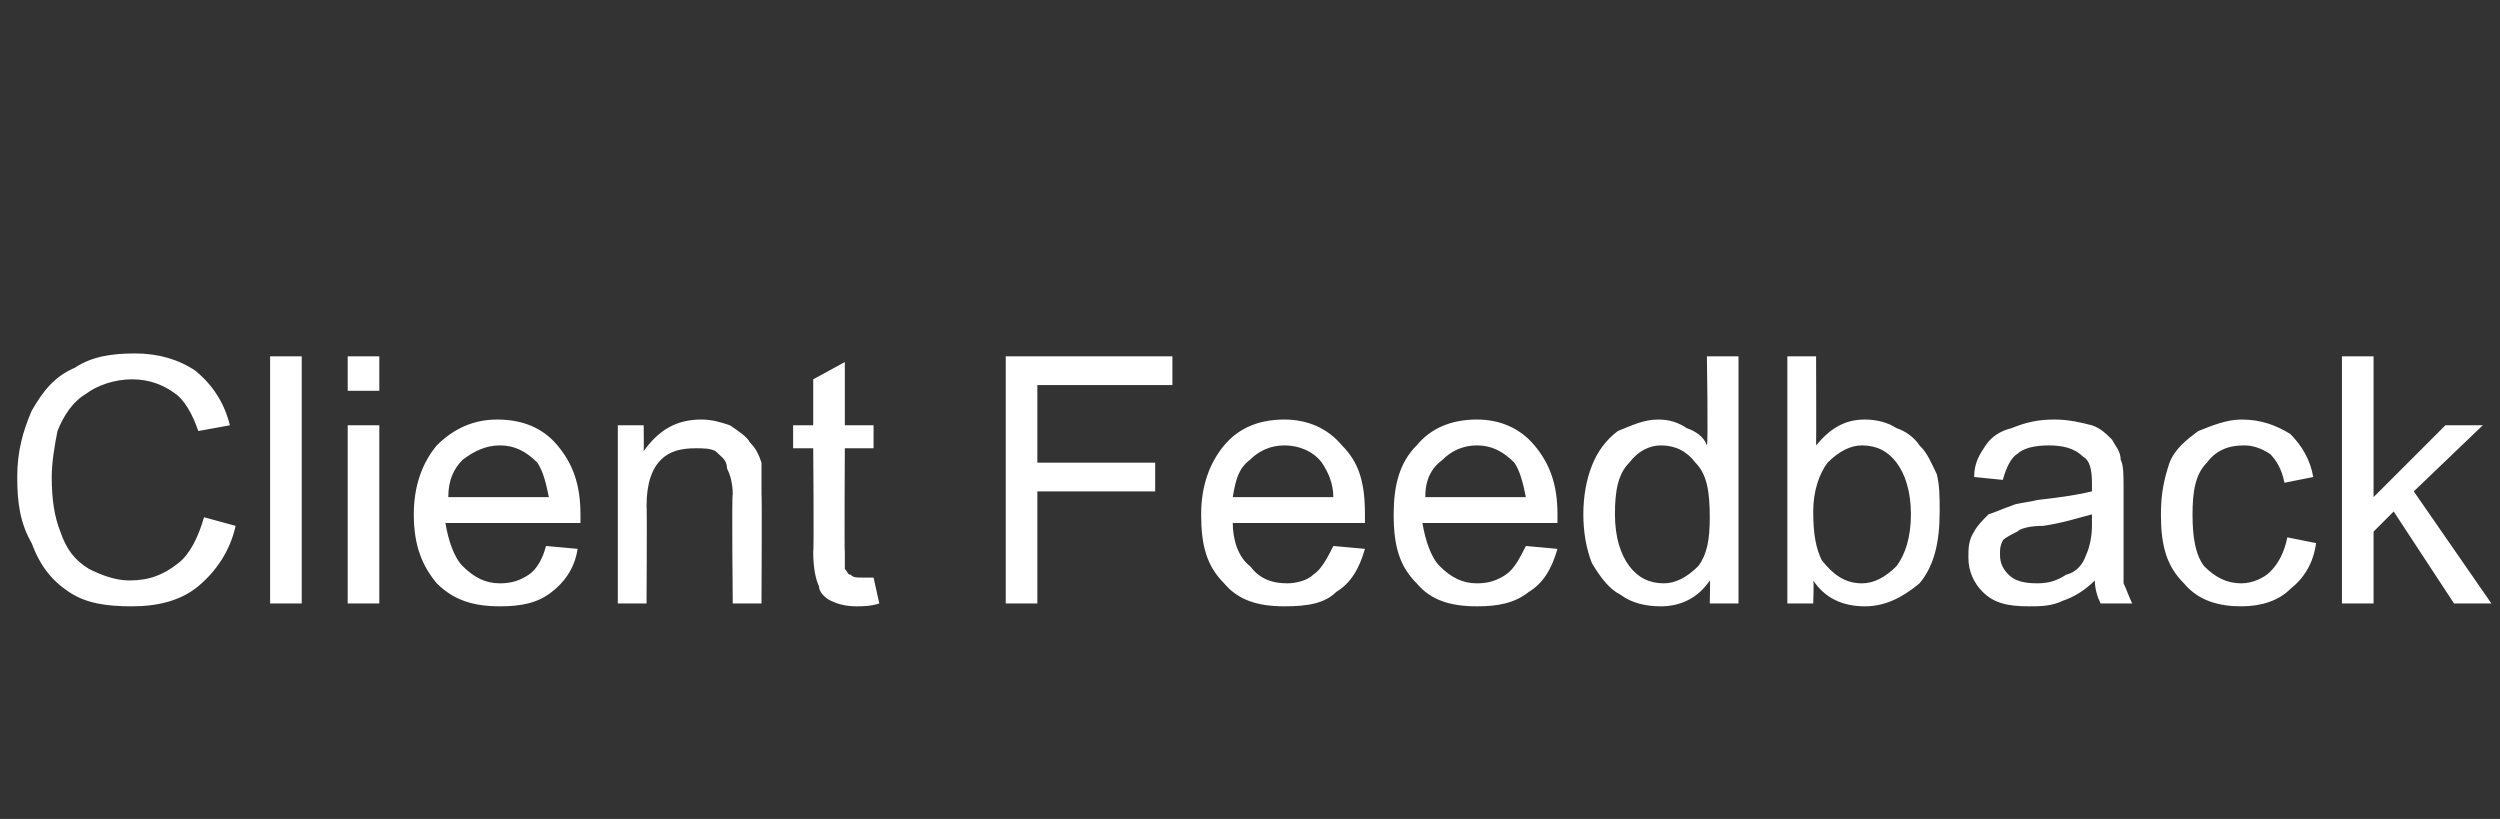 <?xml version="1.0" standalone="no"?><!DOCTYPE svg PUBLIC "-//W3C//DTD SVG 1.1//EN" "http://www.w3.org/Graphics/SVG/1.1/DTD/svg11.dtd"><svg xmlns="http://www.w3.org/2000/svg" version="1.1" width="87px" height="28.5px" viewBox="0 -1 87 28.5" style="top:-1px"><rect x="0" y="-1" width="87" height="28.5" fill="#333333" stroke="none"/>  <desc>Client Feedback</desc>  <defs/>  <g id="Polygon36460">    <path d="M 7.1 17 C 7.1 17 8.2 17.3 8.2 17.3 C 8 18.2 7.5 18.9 6.9 19.4 C 6.3 19.9 5.5 20.1 4.6 20.1 C 3.7 20.1 3 20 2.4 19.6 C 1.8 19.2 1.4 18.7 1.1 17.9 C 0.7 17.2 0.6 16.5 0.6 15.6 C 0.6 14.7 0.8 14 1.1 13.3 C 1.5 12.6 1.9 12.1 2.6 11.8 C 3.2 11.4 3.9 11.3 4.7 11.3 C 5.5 11.3 6.2 11.5 6.8 11.9 C 7.4 12.4 7.8 13 8 13.8 C 8 13.8 6.9 14 6.9 14 C 6.7 13.4 6.4 12.9 6.1 12.7 C 5.7 12.4 5.2 12.2 4.6 12.2 C 4 12.2 3.4 12.4 3 12.7 C 2.5 13 2.2 13.5 2 14 C 1.9 14.5 1.8 15.1 1.8 15.6 C 1.8 16.4 1.9 17 2.1 17.5 C 2.3 18.1 2.6 18.5 3.1 18.8 C 3.5 19 4 19.2 4.5 19.2 C 5.2 19.2 5.7 19 6.2 18.6 C 6.6 18.3 6.9 17.7 7.1 17 Z M 9.4 20 L 9.4 11.4 L 10.5 11.4 L 10.5 20 L 9.4 20 Z M 12.1 12.6 L 12.1 11.4 L 13.2 11.4 L 13.2 12.6 L 12.1 12.6 Z M 12.1 20 L 12.1 13.8 L 13.2 13.8 L 13.2 20 L 12.1 20 Z M 19 18 C 19 18 20.1 18.1 20.1 18.1 C 20 18.8 19.6 19.3 19.2 19.6 C 18.7 20 18.1 20.1 17.4 20.1 C 16.5 20.1 15.8 19.9 15.2 19.3 C 14.7 18.7 14.4 18 14.4 16.9 C 14.4 15.9 14.7 15.1 15.2 14.5 C 15.8 13.9 16.5 13.6 17.3 13.6 C 18.2 13.6 18.9 13.9 19.4 14.5 C 19.9 15.1 20.2 15.8 20.2 16.9 C 20.2 16.9 20.2 17 20.2 17.2 C 20.2 17.2 15.5 17.2 15.5 17.2 C 15.6 17.8 15.8 18.4 16.1 18.7 C 16.5 19.1 16.9 19.3 17.4 19.3 C 17.8 19.3 18.1 19.2 18.4 19 C 18.7 18.8 18.9 18.4 19 18 Z M 15.6 16.3 C 15.6 16.3 19.1 16.3 19.1 16.3 C 19 15.8 18.9 15.4 18.7 15.1 C 18.3 14.7 17.9 14.5 17.4 14.5 C 16.9 14.5 16.5 14.7 16.1 15 C 15.8 15.3 15.6 15.7 15.6 16.3 Z M 21.5 20 L 21.5 13.8 L 22.4 13.8 C 22.4 13.8 22.41 14.66 22.4 14.7 C 22.9 14 23.5 13.6 24.4 13.6 C 24.8 13.6 25.1 13.7 25.4 13.8 C 25.7 14 26 14.2 26.1 14.4 C 26.3 14.6 26.4 14.8 26.5 15.1 C 26.5 15.3 26.5 15.7 26.5 16.2 C 26.52 16.17 26.5 20 26.5 20 L 25.5 20 C 25.5 20 25.46 16.21 25.5 16.2 C 25.5 15.8 25.4 15.5 25.3 15.3 C 25.3 15 25.1 14.9 24.9 14.7 C 24.7 14.6 24.5 14.6 24.2 14.6 C 23.7 14.6 23.3 14.7 23 15 C 22.7 15.3 22.5 15.8 22.5 16.6 C 22.52 16.6 22.5 20 22.5 20 L 21.5 20 Z M 30 19.1 C 30.1 19.1 30.2 19.1 30.4 19.1 C 30.4 19.1 30.6 20 30.6 20 C 30.3 20.1 30 20.1 29.8 20.1 C 29.4 20.1 29.1 20 28.9 19.9 C 28.7 19.8 28.5 19.6 28.5 19.4 C 28.4 19.2 28.3 18.8 28.3 18.2 C 28.33 18.18 28.3 14.6 28.3 14.6 L 27.6 14.6 L 27.6 13.8 L 28.3 13.8 L 28.3 12.2 L 29.4 11.6 L 29.4 13.8 L 30.4 13.8 L 30.4 14.6 L 29.4 14.6 C 29.4 14.6 29.38 18.24 29.4 18.2 C 29.4 18.5 29.4 18.7 29.4 18.8 C 29.5 18.9 29.5 19 29.6 19 C 29.7 19.1 29.8 19.1 30 19.1 C 30 19.1 30 19.1 30 19.1 Z M 35 20 L 35 11.4 L 40.8 11.4 L 40.8 12.4 L 36.1 12.4 L 36.1 15.1 L 40.2 15.1 L 40.2 16.1 L 36.1 16.1 L 36.1 20 L 35 20 Z M 46.4 18 C 46.4 18 47.5 18.1 47.5 18.1 C 47.3 18.8 47 19.3 46.5 19.6 C 46.1 20 45.5 20.1 44.7 20.1 C 43.8 20.1 43.1 19.9 42.6 19.3 C 42 18.7 41.8 18 41.8 16.9 C 41.8 15.9 42.1 15.1 42.6 14.5 C 43.1 13.9 43.8 13.6 44.7 13.6 C 45.5 13.6 46.2 13.9 46.7 14.5 C 47.3 15.1 47.5 15.8 47.5 16.9 C 47.5 16.9 47.5 17 47.5 17.2 C 47.5 17.2 42.9 17.2 42.9 17.2 C 42.9 17.8 43.1 18.4 43.5 18.7 C 43.8 19.1 44.2 19.3 44.8 19.3 C 45.1 19.3 45.5 19.2 45.7 19 C 46 18.8 46.2 18.4 46.4 18 Z M 42.9 16.3 C 42.9 16.3 46.4 16.3 46.4 16.3 C 46.4 15.8 46.2 15.4 46 15.1 C 45.7 14.7 45.2 14.5 44.7 14.5 C 44.2 14.5 43.8 14.7 43.5 15 C 43.1 15.3 43 15.7 42.9 16.3 Z M 53.1 18 C 53.1 18 54.2 18.1 54.2 18.1 C 54 18.8 53.7 19.3 53.2 19.6 C 52.7 20 52.1 20.1 51.4 20.1 C 50.5 20.1 49.8 19.9 49.3 19.3 C 48.7 18.7 48.5 18 48.5 16.9 C 48.5 15.9 48.7 15.1 49.3 14.5 C 49.8 13.9 50.5 13.6 51.4 13.6 C 52.2 13.6 52.9 13.9 53.4 14.5 C 53.9 15.1 54.2 15.8 54.2 16.9 C 54.2 16.9 54.2 17 54.2 17.2 C 54.2 17.2 49.5 17.2 49.5 17.2 C 49.6 17.8 49.8 18.4 50.1 18.7 C 50.5 19.1 50.9 19.3 51.4 19.3 C 51.8 19.3 52.1 19.2 52.4 19 C 52.7 18.8 52.9 18.4 53.1 18 Z M 49.6 16.3 C 49.6 16.3 53.1 16.3 53.1 16.3 C 53 15.8 52.9 15.4 52.7 15.1 C 52.3 14.7 51.9 14.5 51.4 14.5 C 50.9 14.5 50.5 14.7 50.2 15 C 49.8 15.3 49.6 15.7 49.6 16.3 Z M 59.5 20 C 59.5 20 59.52 19.21 59.5 19.2 C 59.1 19.8 58.5 20.1 57.8 20.1 C 57.3 20.1 56.8 20 56.4 19.7 C 56 19.5 55.7 19.1 55.4 18.6 C 55.2 18.1 55.1 17.5 55.1 16.9 C 55.1 16.3 55.2 15.7 55.4 15.2 C 55.6 14.7 55.9 14.3 56.3 14 C 56.8 13.8 57.2 13.6 57.7 13.6 C 58.1 13.6 58.4 13.7 58.7 13.9 C 59 14 59.3 14.2 59.4 14.5 C 59.45 14.49 59.4 11.4 59.4 11.4 L 60.5 11.4 L 60.5 20 L 59.5 20 Z M 56.2 16.9 C 56.2 17.7 56.4 18.3 56.7 18.7 C 57 19.1 57.4 19.3 57.9 19.3 C 58.3 19.3 58.7 19.1 59.1 18.7 C 59.4 18.3 59.5 17.8 59.5 17 C 59.5 16.1 59.4 15.5 59 15.1 C 58.7 14.7 58.3 14.5 57.8 14.5 C 57.4 14.5 57 14.7 56.7 15.1 C 56.3 15.5 56.2 16.1 56.2 16.9 Z M 63.1 20 L 62.2 20 L 62.2 11.4 L 63.2 11.4 C 63.2 11.4 63.21 14.47 63.2 14.5 C 63.7 13.9 64.2 13.6 64.9 13.6 C 65.3 13.6 65.7 13.7 66 13.9 C 66.3 14 66.6 14.2 66.8 14.5 C 67.1 14.8 67.2 15.1 67.4 15.5 C 67.5 15.9 67.5 16.3 67.5 16.8 C 67.5 17.9 67.3 18.7 66.8 19.3 C 66.2 19.8 65.6 20.1 64.9 20.1 C 64.1 20.1 63.5 19.8 63.1 19.2 C 63.13 19.22 63.1 20 63.1 20 Z M 63.1 16.8 C 63.1 17.6 63.2 18.1 63.4 18.5 C 63.8 19 64.2 19.3 64.8 19.3 C 65.2 19.3 65.6 19.1 66 18.7 C 66.3 18.3 66.5 17.7 66.5 16.9 C 66.5 16.1 66.3 15.5 66 15.1 C 65.7 14.7 65.3 14.5 64.8 14.5 C 64.4 14.5 64 14.7 63.6 15.1 C 63.3 15.5 63.1 16.1 63.1 16.8 Z M 73.1 20 C 73 19.8 72.9 19.5 72.9 19.2 C 72.5 19.6 72.1 19.8 71.8 19.9 C 71.4 20.1 71 20.1 70.6 20.1 C 69.9 20.1 69.4 20 69 19.6 C 68.7 19.3 68.5 18.9 68.5 18.4 C 68.5 18.1 68.5 17.8 68.7 17.5 C 68.8 17.3 69 17.1 69.2 16.9 C 69.5 16.8 69.7 16.7 70 16.6 C 70.2 16.5 70.5 16.5 70.9 16.4 C 71.8 16.3 72.4 16.2 72.8 16.1 C 72.8 15.9 72.8 15.8 72.8 15.8 C 72.8 15.3 72.7 15 72.5 14.9 C 72.2 14.6 71.8 14.5 71.3 14.5 C 70.8 14.5 70.4 14.6 70.2 14.8 C 70 14.9 69.8 15.3 69.7 15.7 C 69.7 15.7 68.7 15.6 68.7 15.6 C 68.7 15.1 68.9 14.8 69.1 14.5 C 69.3 14.2 69.6 14 70 13.9 C 70.5 13.7 70.9 13.6 71.5 13.6 C 72 13.6 72.4 13.7 72.8 13.8 C 73.1 13.9 73.3 14.1 73.5 14.3 C 73.6 14.5 73.8 14.7 73.8 15 C 73.9 15.2 73.9 15.5 73.9 16 C 73.9 16 73.9 17.4 73.9 17.4 C 73.9 18.4 73.9 19 73.9 19.3 C 74 19.5 74.1 19.8 74.2 20 C 74.2 20 73.1 20 73.1 20 C 73.1 20 73.1 20 73.1 20 Z M 72.8 16.9 C 72.4 17 71.8 17.2 71.1 17.3 C 70.6 17.3 70.3 17.4 70.2 17.5 C 70 17.6 69.8 17.7 69.7 17.8 C 69.6 18 69.6 18.1 69.6 18.3 C 69.6 18.6 69.7 18.8 69.9 19 C 70.1 19.2 70.4 19.3 70.9 19.3 C 71.3 19.3 71.6 19.2 71.9 19 C 72.3 18.9 72.5 18.6 72.6 18.3 C 72.7 18.1 72.8 17.7 72.8 17.3 C 72.8 17.3 72.8 16.9 72.8 16.9 Z M 79.6 17.7 C 79.6 17.7 80.6 17.9 80.6 17.9 C 80.5 18.6 80.2 19.1 79.7 19.5 C 79.3 19.9 78.7 20.1 78 20.1 C 77.2 20.1 76.5 19.9 76 19.3 C 75.4 18.7 75.2 18 75.2 16.9 C 75.2 16.2 75.3 15.7 75.5 15.1 C 75.7 14.6 76.1 14.3 76.5 14 C 77 13.8 77.5 13.6 78 13.6 C 78.7 13.6 79.2 13.8 79.7 14.1 C 80.1 14.5 80.4 15 80.5 15.6 C 80.5 15.6 79.5 15.8 79.5 15.8 C 79.4 15.3 79.2 15 79 14.8 C 78.7 14.6 78.4 14.5 78.1 14.5 C 77.5 14.5 77.1 14.7 76.8 15.1 C 76.4 15.5 76.3 16.1 76.3 16.9 C 76.3 17.7 76.4 18.3 76.7 18.7 C 77.1 19.1 77.5 19.3 78 19.3 C 78.4 19.3 78.8 19.1 79 18.9 C 79.3 18.6 79.5 18.2 79.6 17.7 Z M 81.5 20 L 81.5 11.4 L 82.6 11.4 L 82.6 16.3 L 85.1 13.8 L 86.4 13.8 L 84 16.1 L 86.7 20 L 85.4 20 L 83.3 16.8 L 82.6 17.5 L 82.6 20 L 81.5 20 Z " stroke="none" fill="#fff"/>  </g></svg>